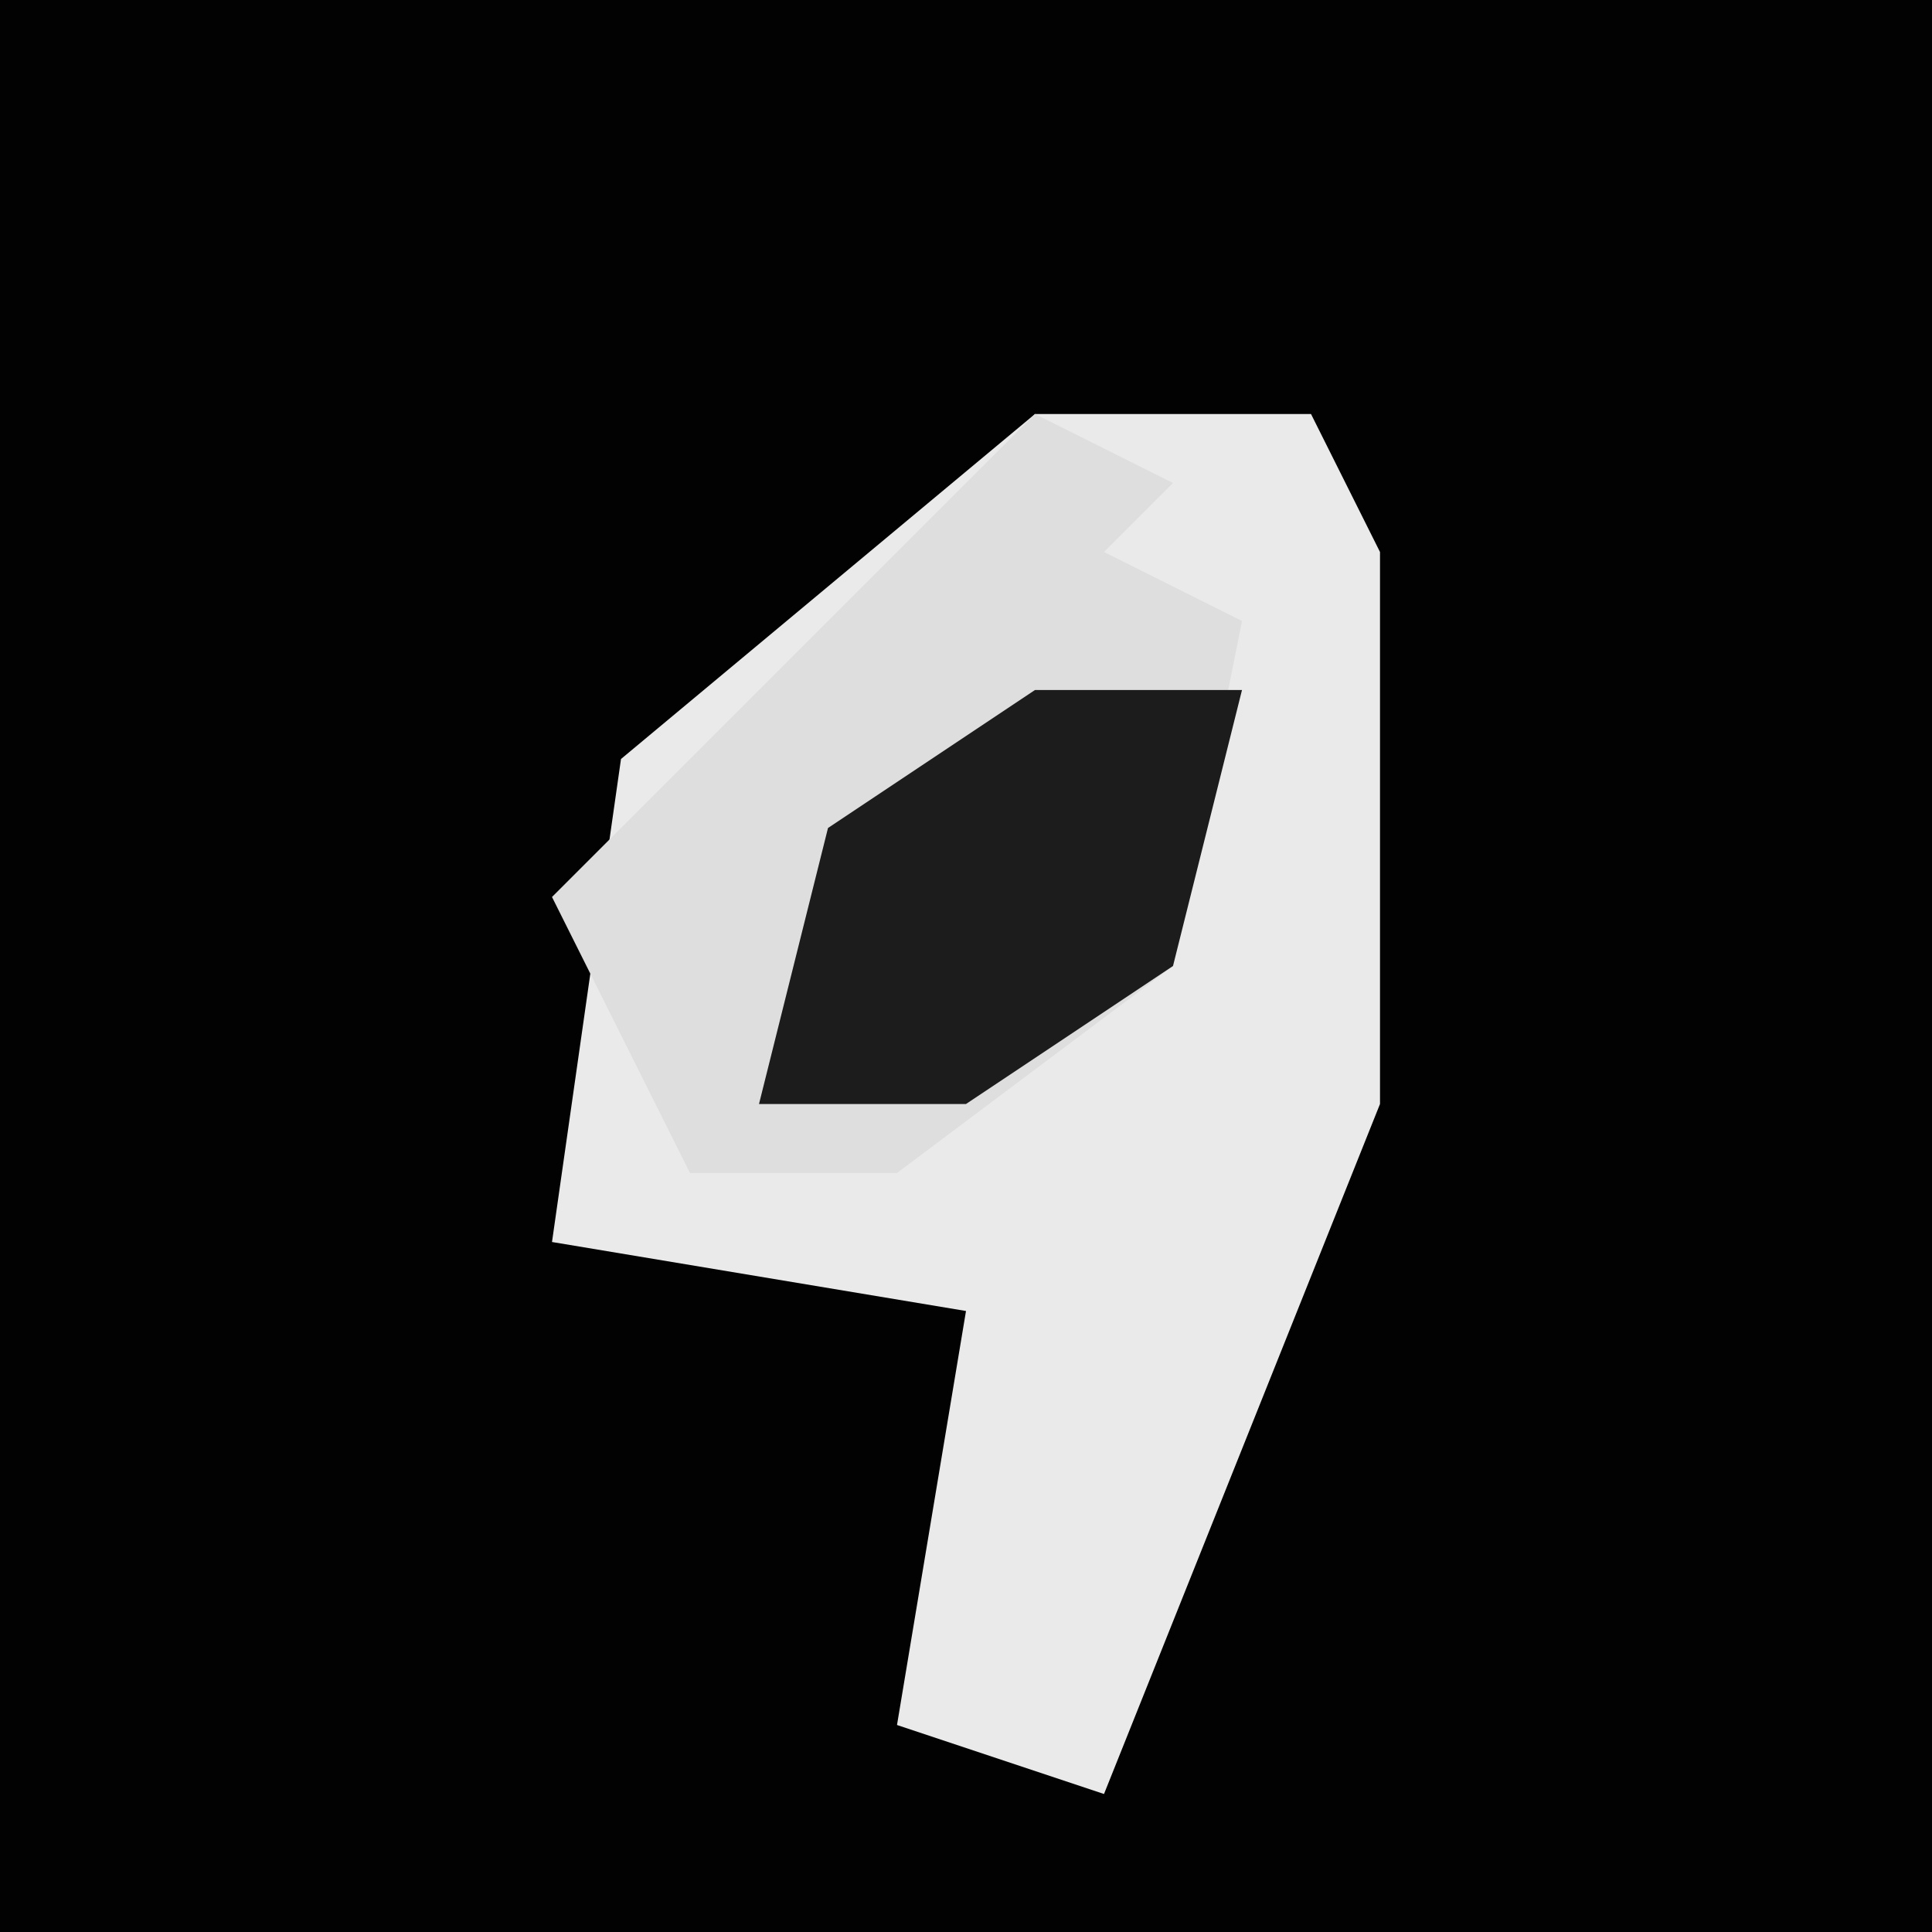 <?xml version="1.0" encoding="UTF-8"?>
<svg version="1.1" xmlns="http://www.w3.org/2000/svg" width="28" height="28">
<path d="M0,0 L28,0 L28,28 L0,28 Z " fill="#020202" transform="translate(0,0)"/>
<path d="M0,0 L4,0 L5,2 L5,10 L1,20 L-2,19 L-1,13 L-7,12 L-6,5 Z " fill="#EAEAEA" transform="translate(15,6)"/>
<path d="M0,0 L2,1 L1,2 L3,3 L2,8 L-2,11 L-5,11 L-7,7 L-2,2 Z " fill="#DEDEDE" transform="translate(15,6)"/>
<path d="M0,0 L3,0 L2,4 L-1,6 L-4,6 L-3,2 Z " fill="#1C1C1C" transform="translate(15,10)"/>
</svg>
